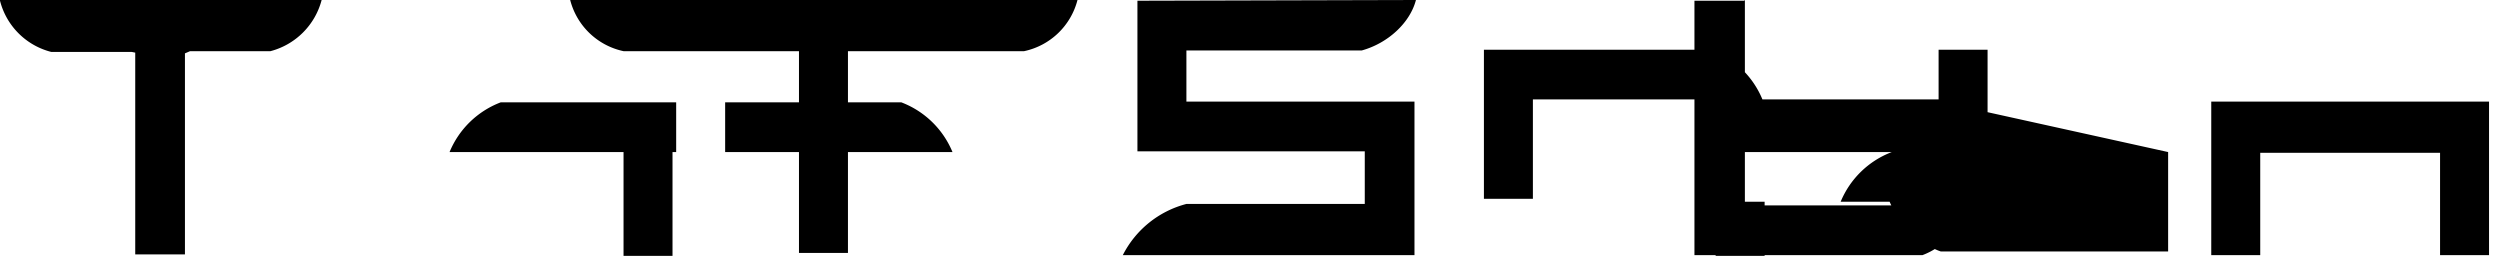 <svg xmlns="http://www.w3.org/2000/svg" viewBox="0 0 342 35">
    <path fill="#000" d="M0 .1a9.7 9.7 0 0 0 7 7h11l.5.1v27.6h6.8V7.3L26 7h11a9.8 9.8 0 0 0 7-7H0zm238.6 0h-6.8v34.8H263a9.7 9.7 0 0 0 6-6.8h-30.3V0zm-52.3 6.8c3.6-1 6.6-3.8 7.4-6.9l-38.1.1v20.6h31.1v7.2h-24.4a13.6 13.6 0 0 0-8.7 7h39.9v-21h-31.2v-7h24zm116.2 28h6.7v-14h24.6v14h6.7v-21h-38zM85.3 7h24v27.6h6.7V7h24.1a9.6 9.6 0 0 0 7.3-7H78a9.6 9.6 0 0 0 7.3 7zm0 13.8v20.4h6.7V20.8h38.3a12.3 12.3 0 0 0-7-6.8h-24.1v6.8h-6.7v-6.8h-24a12.3 12.3 0 0 0-7 6.8h24zm180.5-6.8h-31.1v6.8h24.1a12.3 12.3 0 0 0-7 6.8h-17.1v20.4h6.7V27.6h17.1c1.3 3 4.3 5.9 7 6.8h31.1V20.8zM203 6.8v20.4h6.7V13.6h24.1c1.3 3 4.3 5.9 7 6.8h31.1V6.8h-6.7v6.8h-24.1a12.3 12.3 0 0 0-7-6.8h-31.1z"/>
</svg>
